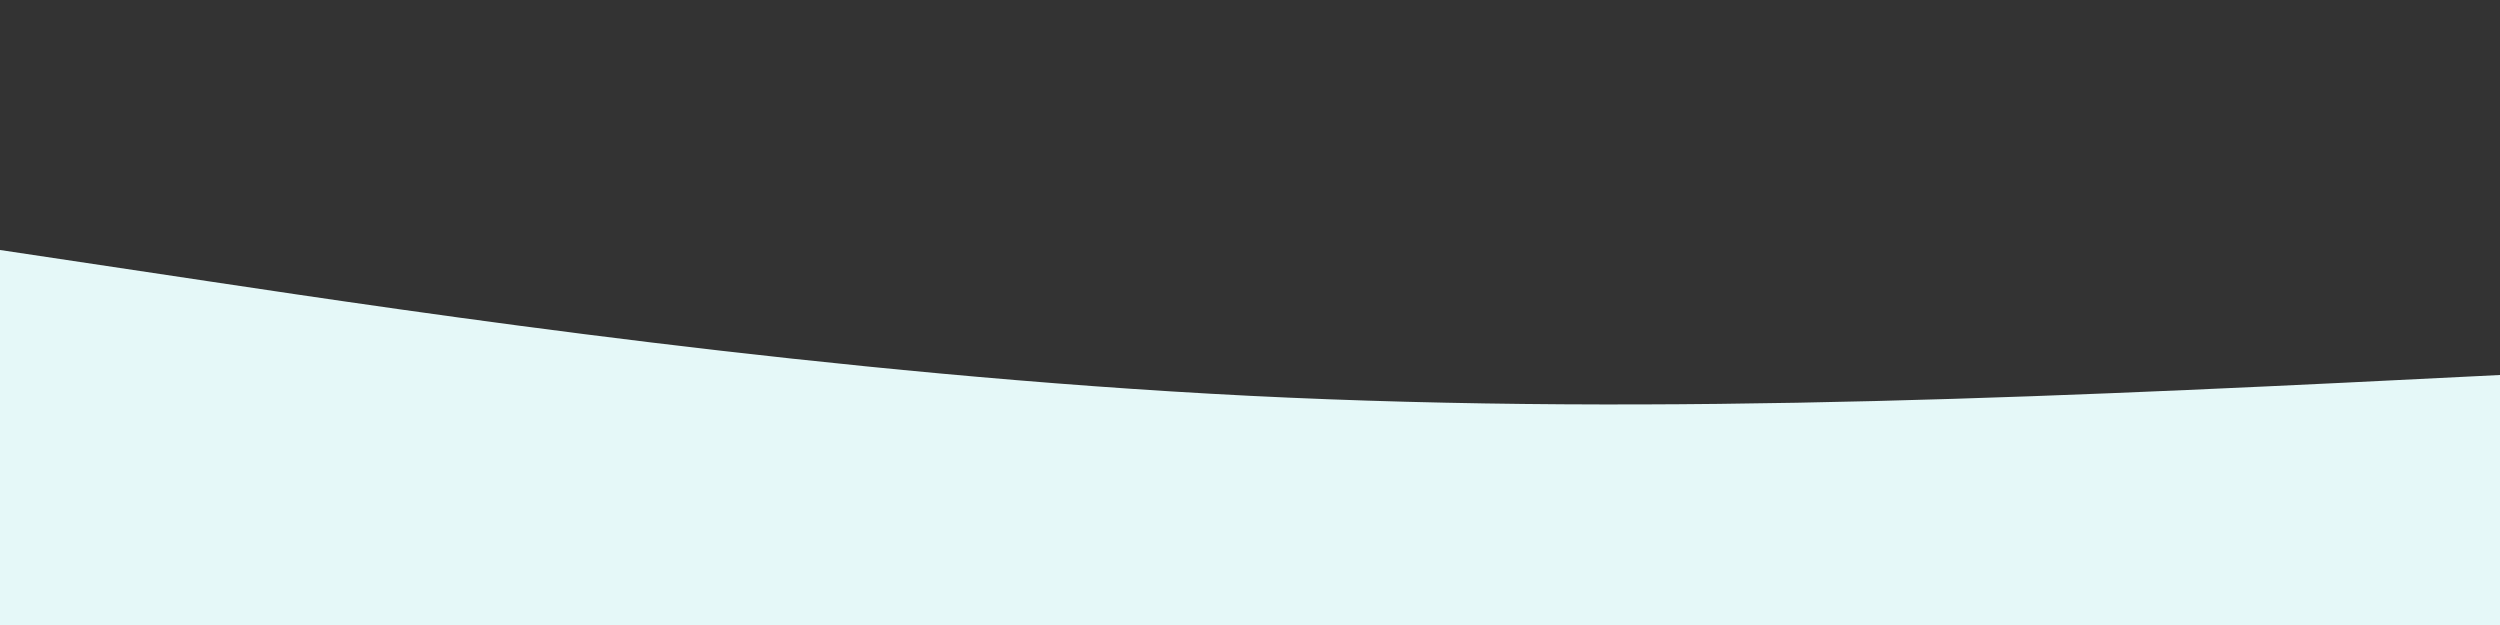<?xml version="1.0" standalone="no"?>
<svg xmlns:xlink="http://www.w3.org/1999/xlink" id="wave" style="transform:rotate(180deg); transition: 0.3s" viewBox="0 0 1440 360" version="1.1" xmlns="http://www.w3.org/2000/svg"><rect x="0" y="0" width="1440" height="360" fill="#333333" stroke="none"/><defs><linearGradient id="sw-gradient-0" x1="0" x2="0" y1="1" y2="0"><stop stop-color="rgba(229, 248, 248, 1)" offset="0%"/><stop stop-color="rgba(229, 248, 248, 1)" offset="100%"/></linearGradient></defs><path style="transform:translate(0, 0px); opacity:1" fill="url(#sw-gradient-0)" d="M0,144L120,162C240,180,480,216,720,228C960,240,1200,228,1440,216C1680,204,1920,192,2160,204C2400,216,2640,252,2880,252C3120,252,3360,216,3600,204C3840,192,4080,204,4320,180C4560,156,4800,96,5040,96C5280,96,5520,156,5760,168C6000,180,6240,144,6480,126C6720,108,6960,108,7200,144C7440,180,7680,252,7920,288C8160,324,8400,324,8640,270C8880,216,9120,108,9360,108C9600,108,9840,216,10080,246C10320,276,10560,228,10800,186C11040,144,11280,108,11520,126C11760,144,12000,216,12240,252C12480,288,12720,288,12960,270C13200,252,13440,216,13680,204C13920,192,14160,204,14400,204C14640,204,14880,192,15120,186C15360,180,15600,180,15840,192C16080,204,16320,228,16560,204C16800,180,17040,108,17160,72L17280,36L17280,360L17160,360C17040,360,16800,360,16560,360C16320,360,16080,360,15840,360C15600,360,15360,360,15120,360C14880,360,14640,360,14400,360C14160,360,13920,360,13680,360C13440,360,13200,360,12960,360C12720,360,12480,360,12240,360C12000,360,11760,360,11520,360C11280,360,11040,360,10800,360C10560,360,10320,360,10080,360C9840,360,9600,360,9360,360C9120,360,8880,360,8640,360C8400,360,8160,360,7920,360C7680,360,7440,360,7200,360C6960,360,6720,360,6480,360C6240,360,6000,360,5760,360C5520,360,5280,360,5040,360C4800,360,4560,360,4320,360C4080,360,3840,360,3600,360C3360,360,3120,360,2880,360C2640,360,2400,360,2160,360C1920,360,1680,360,1440,360C1200,360,960,360,720,360C480,360,240,360,120,360L0,360Z"/></svg>